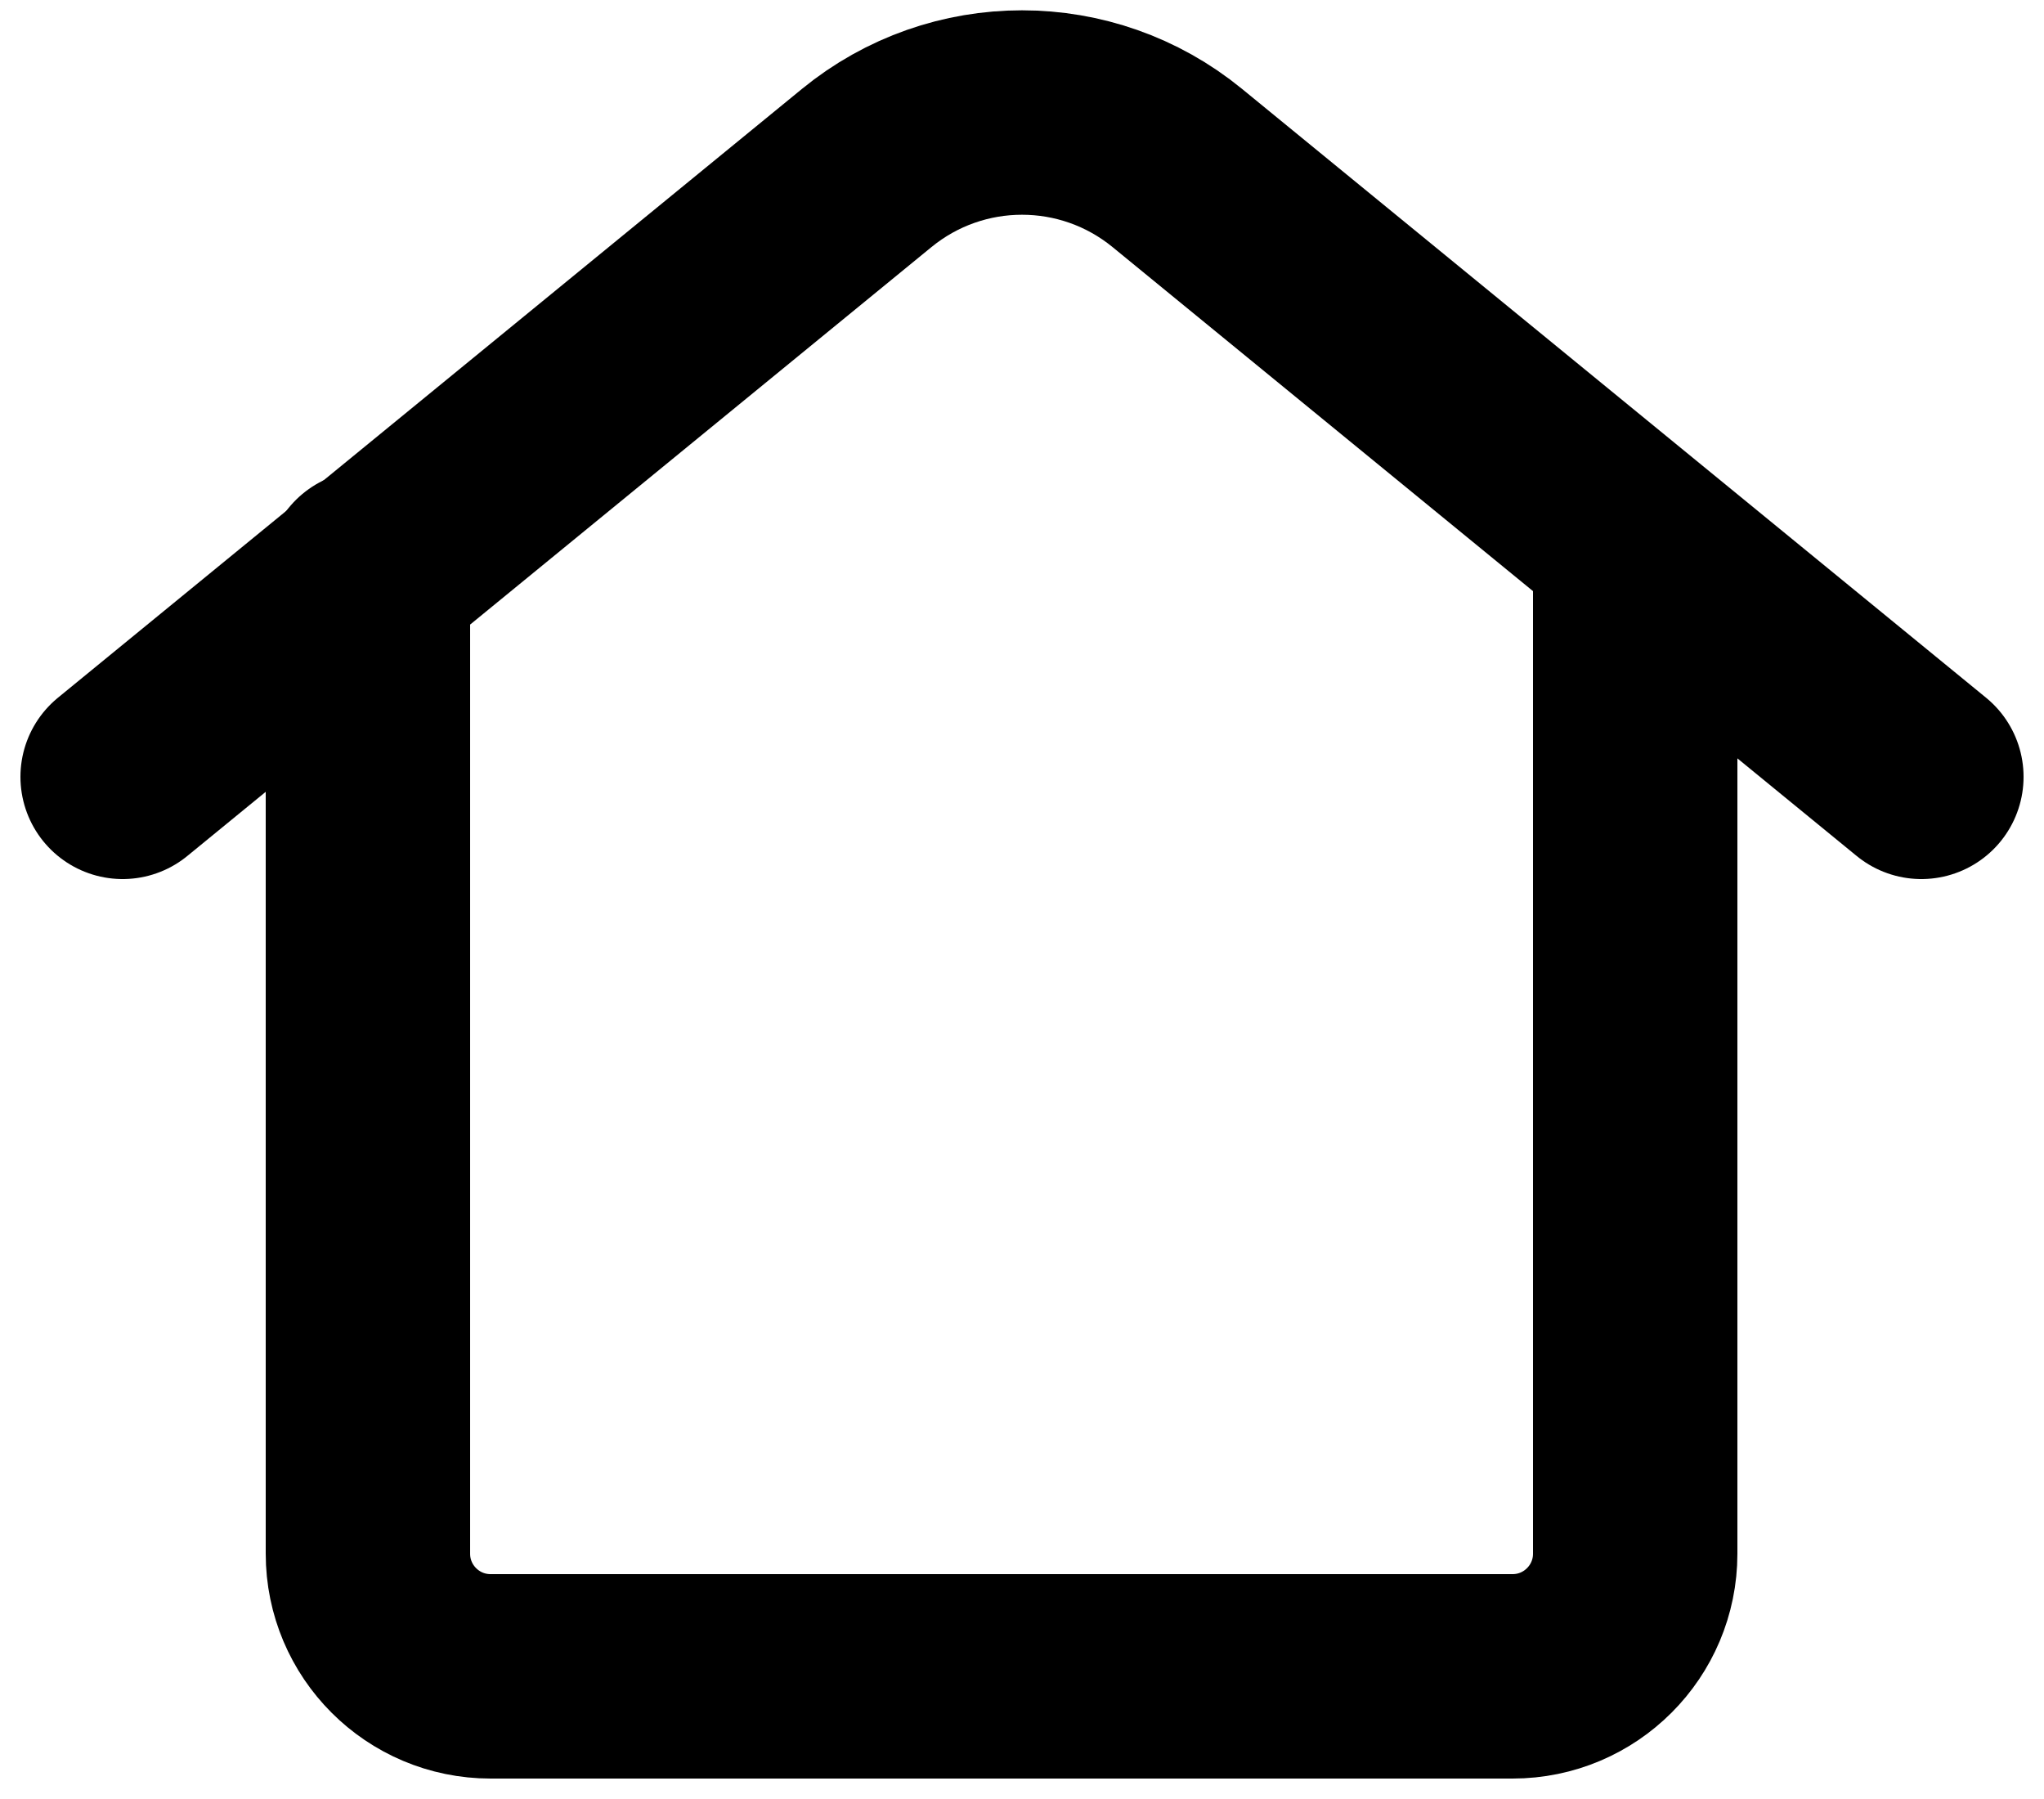 <svg width="50" height="44" viewBox="0 0 50 44" fill="none" xmlns="http://www.w3.org/2000/svg">
<path d="M47 19L28.799 4.109C26.589 2.3 23.411 2.3 21.201 4.109L3 19" stroke="black" stroke-width="5" stroke-linecap="round" stroke-linejoin="round"/>
<path d="M9 14V38C9 39.657 10.343 41 12 41H37C38.657 41 40 39.657 40 38V14" stroke="black" stroke-width="5" stroke-linecap="round" stroke-linejoin="round"/>
</svg>
